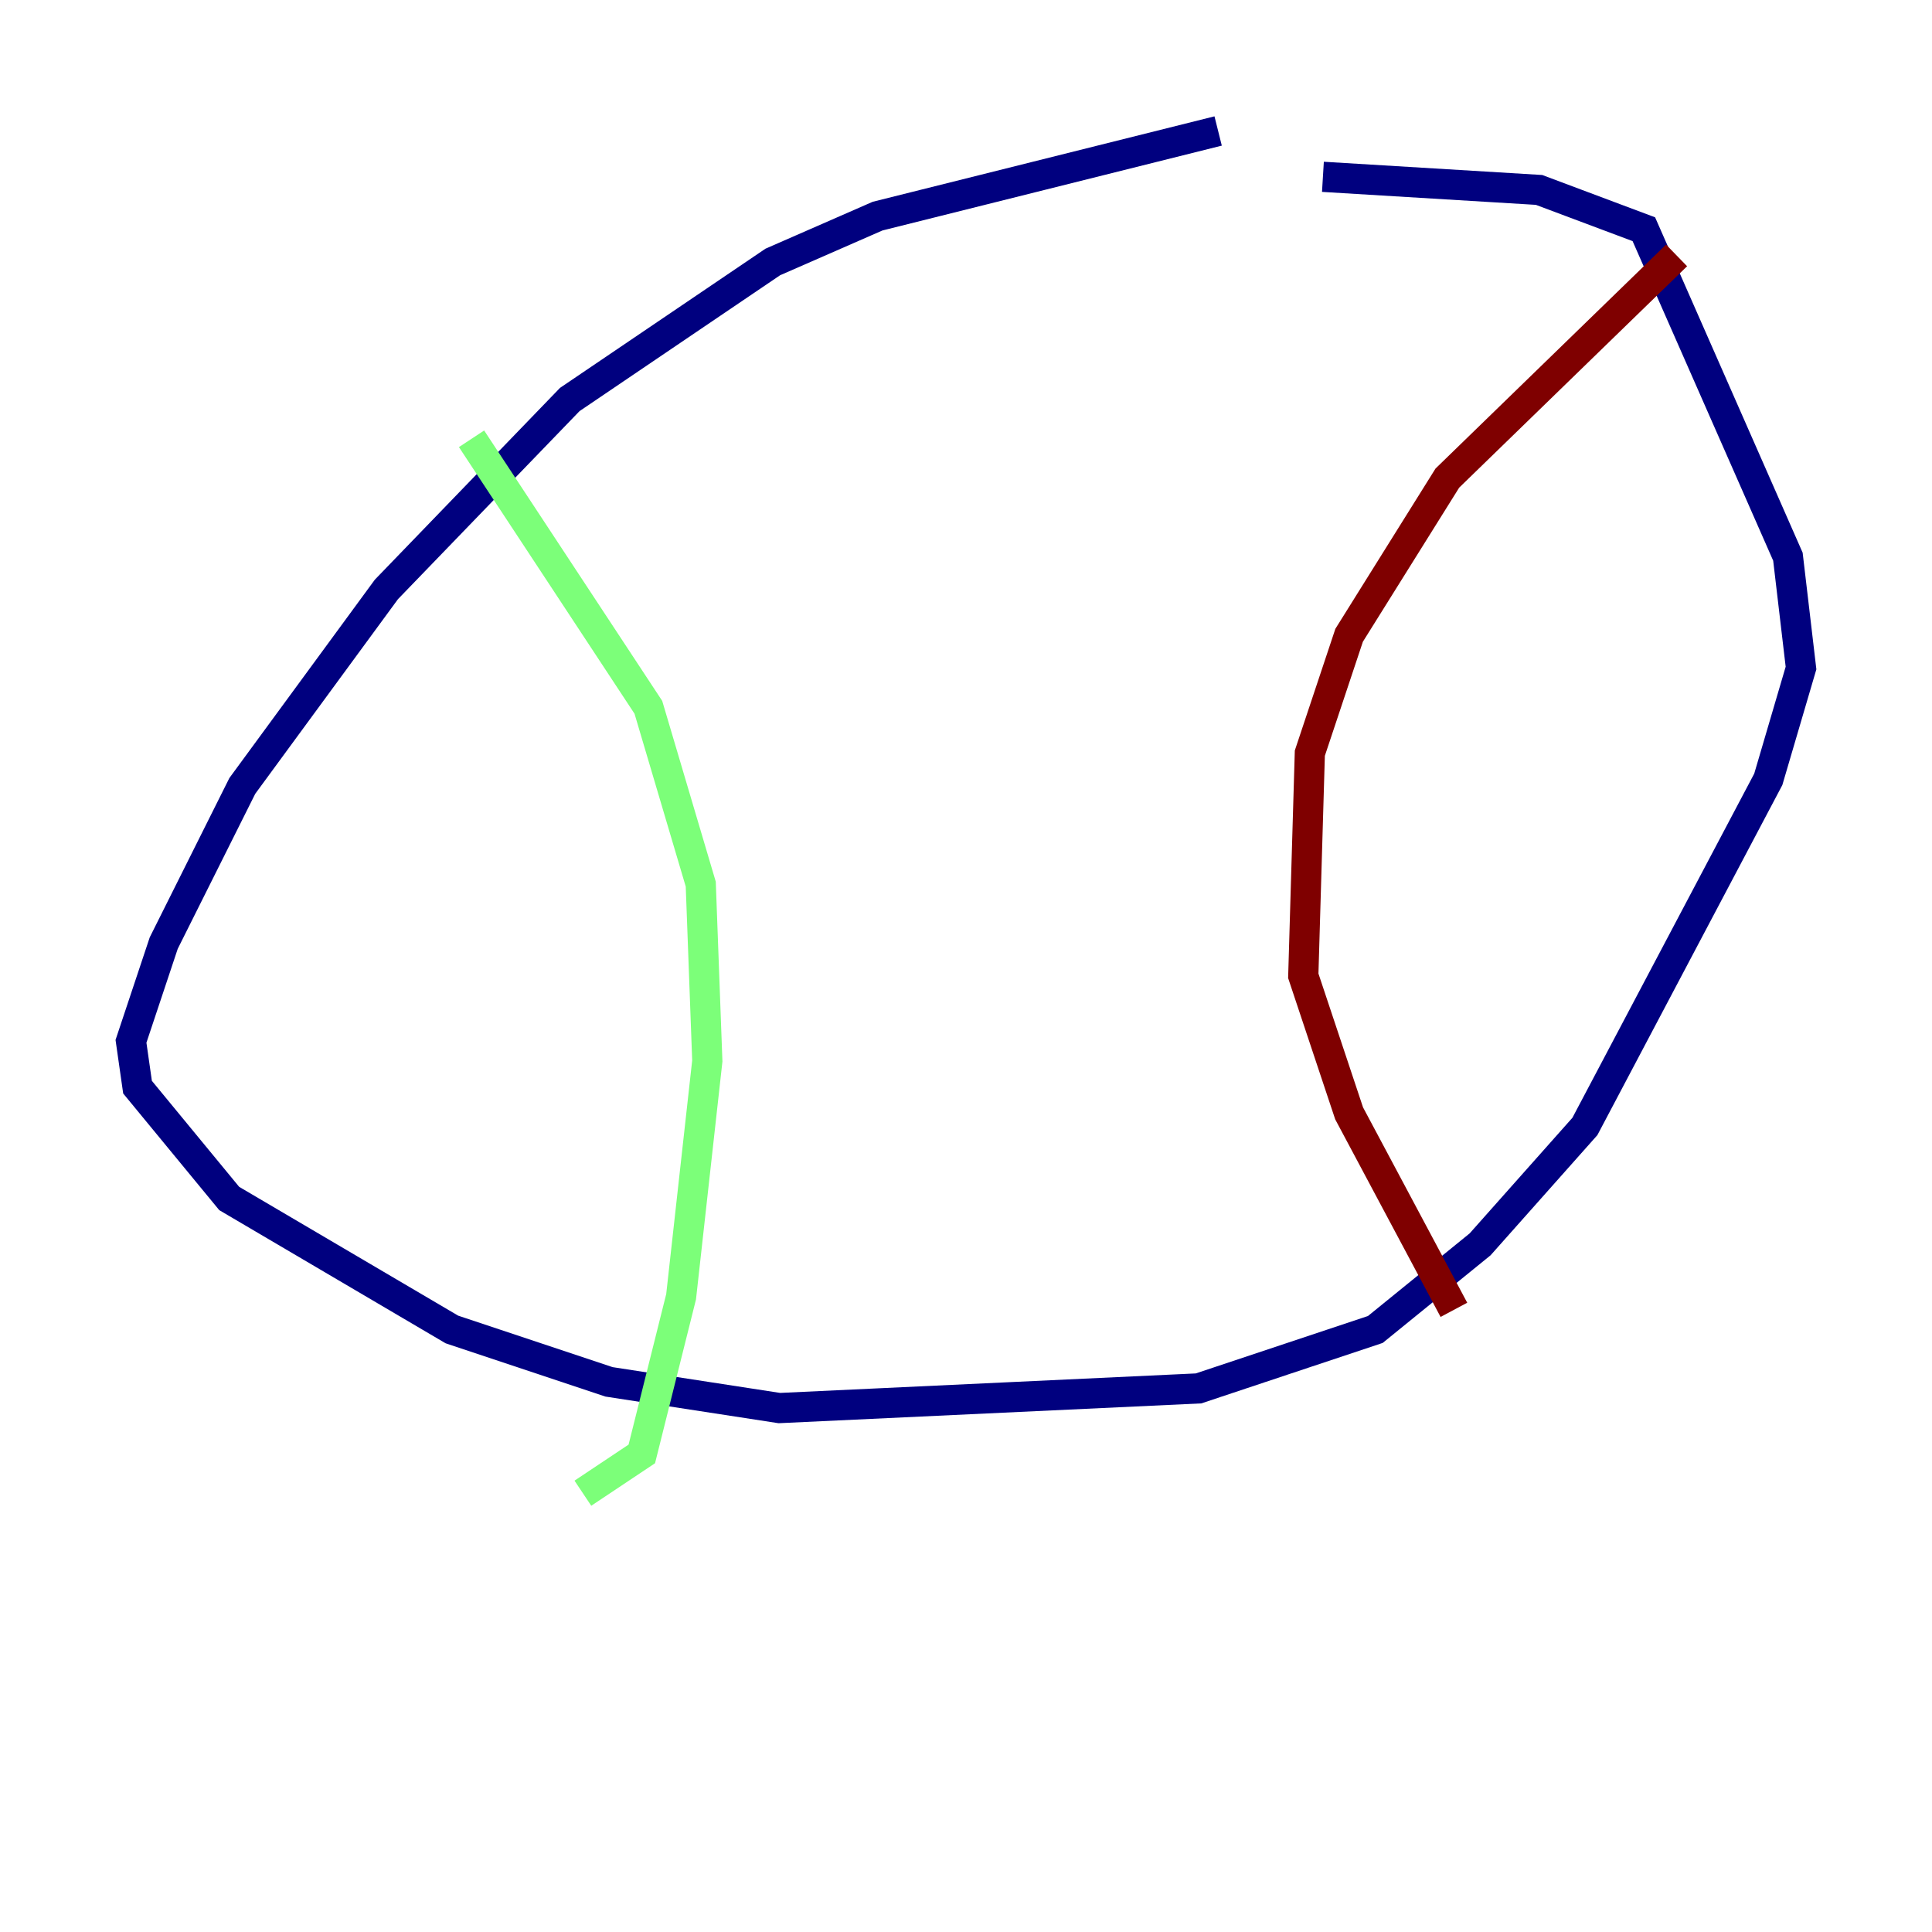 <?xml version="1.0" encoding="utf-8" ?>
<svg baseProfile="tiny" height="128" version="1.2" viewBox="0,0,128,128" width="128" xmlns="http://www.w3.org/2000/svg" xmlns:ev="http://www.w3.org/2001/xml-events" xmlns:xlink="http://www.w3.org/1999/xlink"><defs /><polyline fill="none" points="80.705,8.678 58.142,14.319 51.2,17.356 37.749,26.468 25.6,39.051 16.054,52.068 10.848,62.481 8.678,68.99 9.112,72.027 15.186,79.403 29.939,88.081 40.352,91.552 51.634,93.288 79.403,91.986 91.119,88.081 98.061,82.441 105.003,74.63 117.153,51.634 119.322,44.258 118.454,36.881 108.909,15.186 101.966,12.583 87.647,11.715" stroke="#00007f" stroke-width="2" /><polyline fill="none" points="31.241,29.071 42.956,46.861 46.427,58.576 46.861,70.291 45.125,85.912 42.522,96.325 38.617,98.929" stroke="#7cff79" stroke-width="2" /><polyline fill="none" points="111.078,16.922 95.891,31.675 89.383,42.088 86.78,49.898 86.346,64.651 89.383,73.763 96.325,86.78" stroke="#7f0000" stroke-width="2" /></svg>
